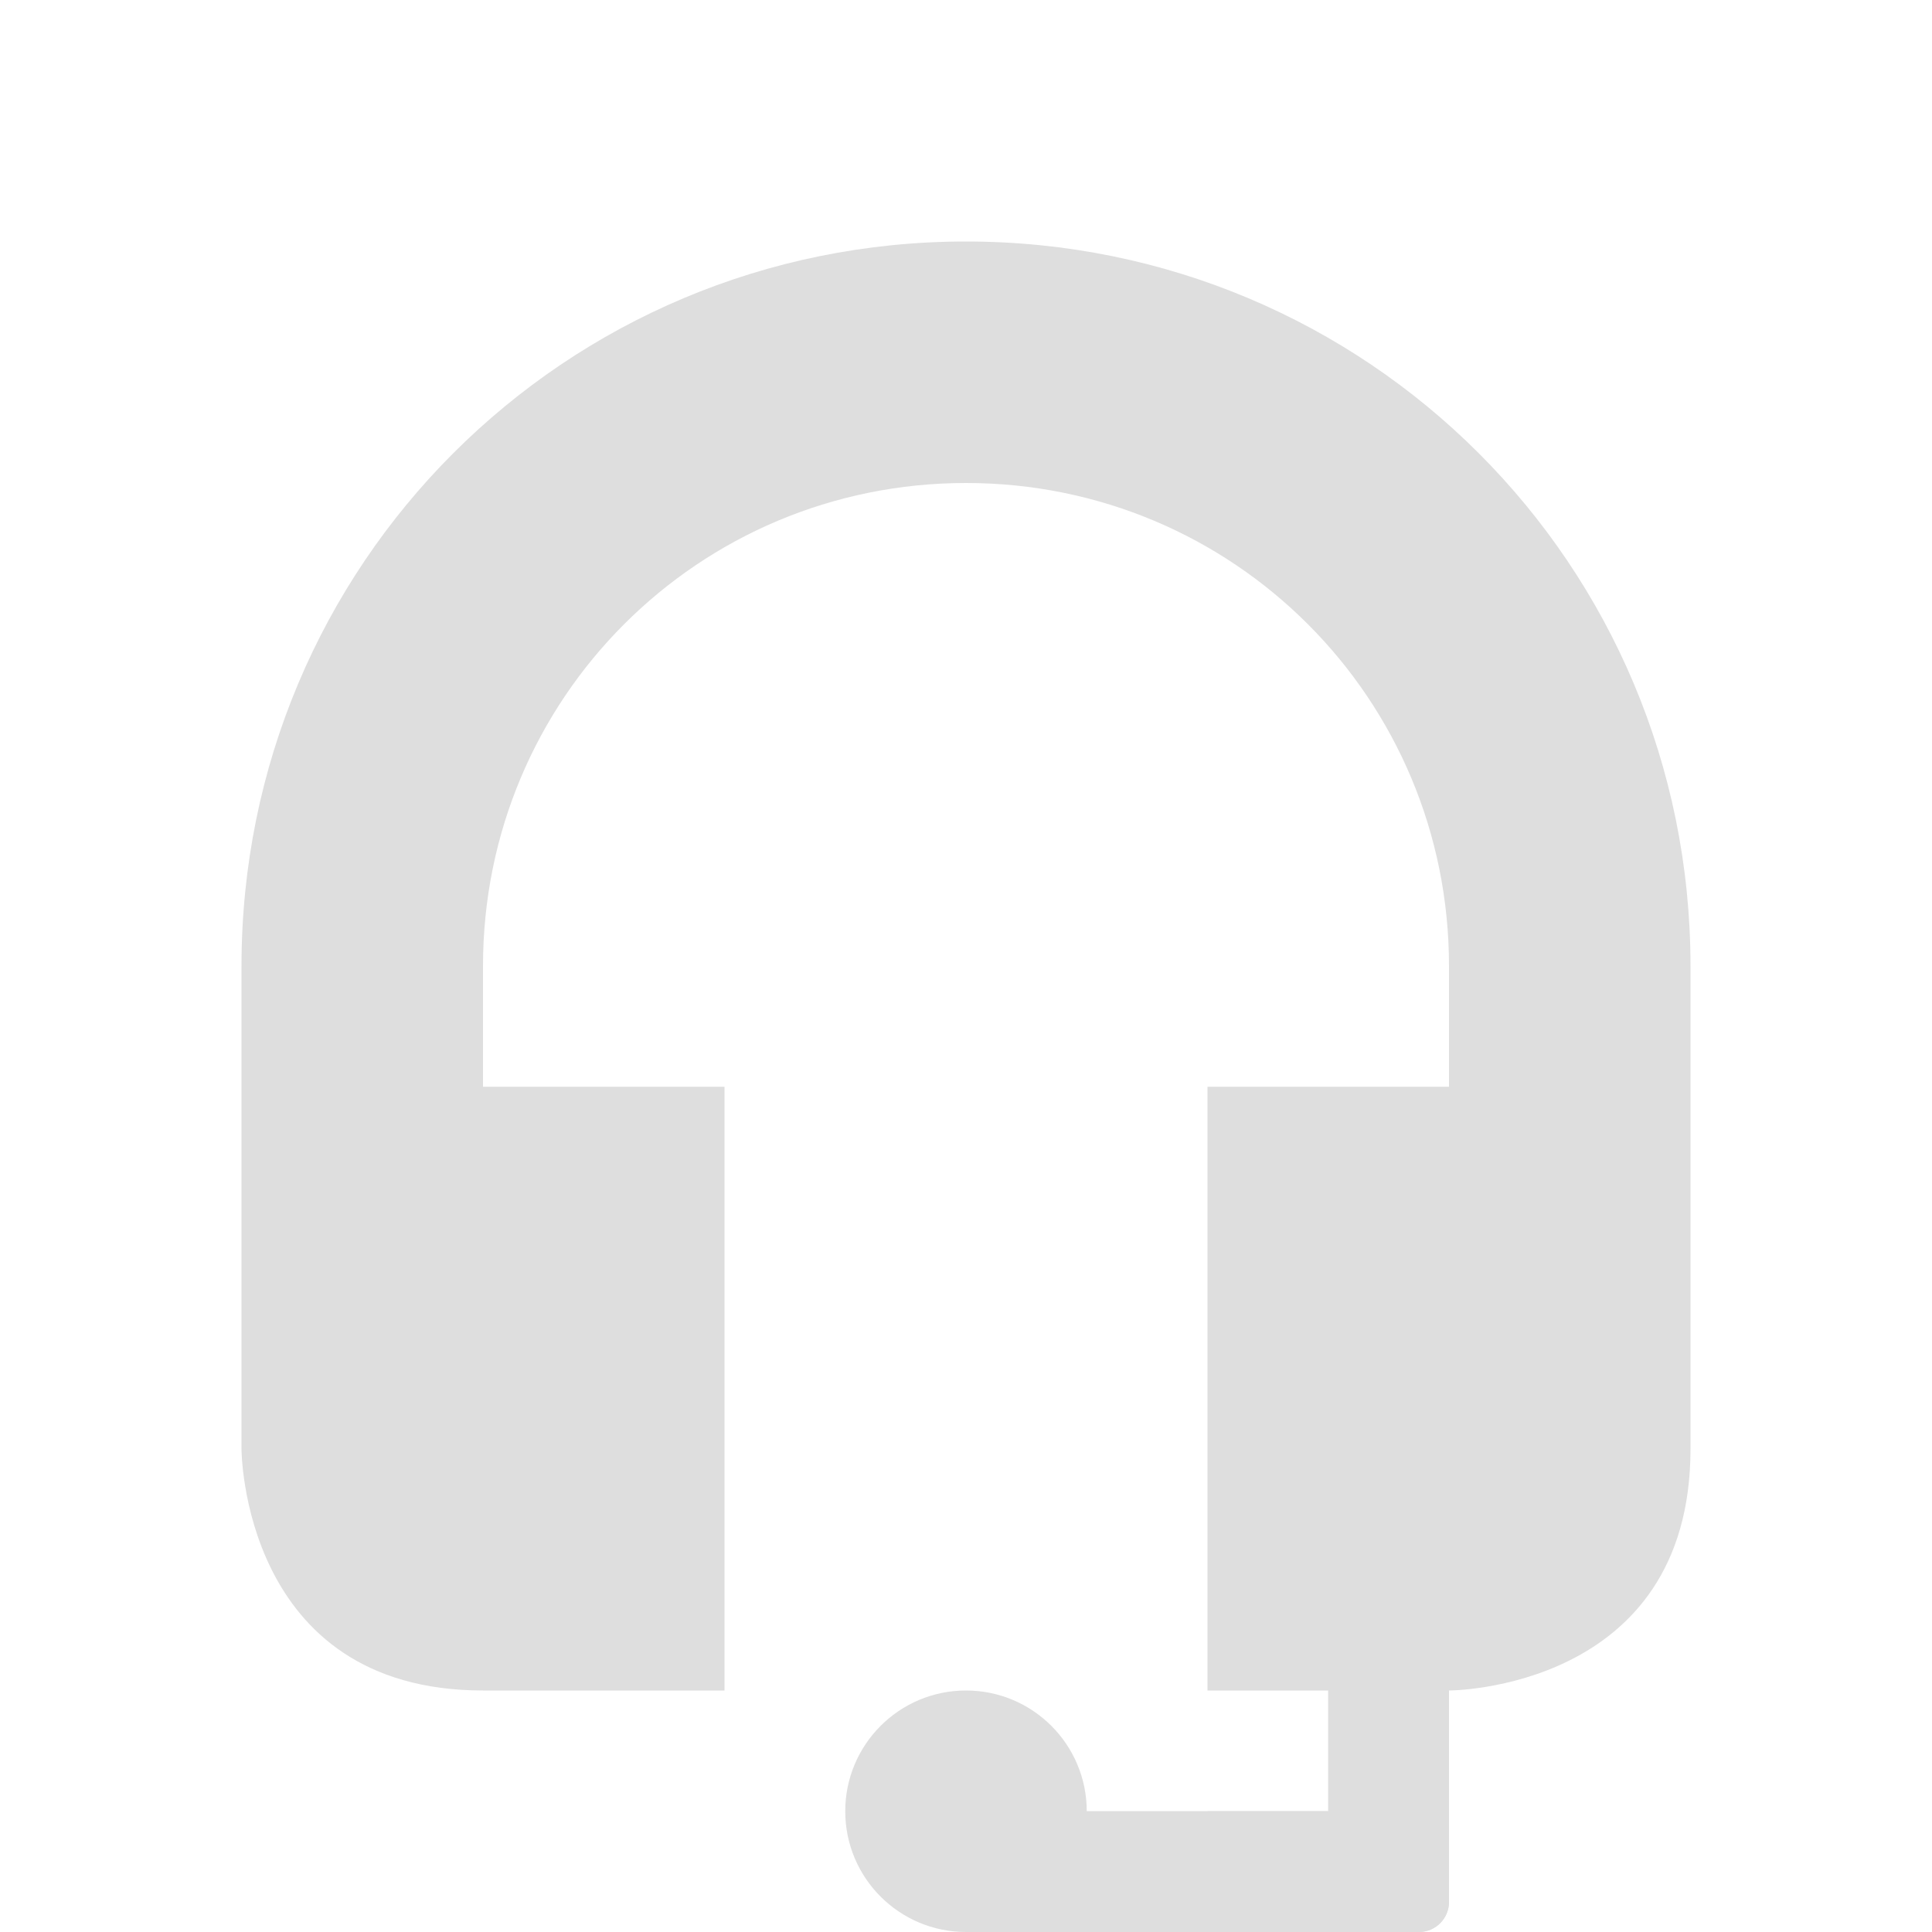 <?xml version="1.0" encoding="UTF-8" standalone="no"?>
<svg
   width="16"
   height="16"
   viewBox="0 0 16 16"
   version="1.1"
   id="svg1"
   sodipodi:docname="headset.svg"
   inkscape:version="1.3.2 (091e20ef0f, 2023-11-25, custom)"
   xmlns:inkscape="http://www.inkscape.org/namespaces/inkscape"
   xmlns:sodipodi="http://sodipodi.sourceforge.net/DTD/sodipodi-0.dtd"
   xmlns="http://www.w3.org/2000/svg"
   xmlns:svg="http://www.w3.org/2000/svg">
  <sodipodi:namedview
     id="namedview1"
     pagecolor="#505050"
     bordercolor="#ffffff"
     borderopacity="1"
     inkscape:showpageshadow="0"
     inkscape:pageopacity="0"
     inkscape:pagecheckerboard="1"
     inkscape:deskcolor="#d1d1d1"
     inkscape:zoom="71.0625"
     inkscape:cx="8"
     inkscape:cy="8.2251539"
     inkscape:window-width="1718"
     inkscape:window-height="1372"
     inkscape:window-x="1718"
     inkscape:window-y="34"
     inkscape:window-maximized="0"
     inkscape:current-layer="svg1" />
  <defs
     id="defs1">
    <style
       id="current-color-scheme"
       type="text/css">
   .ColorScheme-Text { color:#727272; } .ColorScheme-Highlight { color:#5294e2; }
  </style>
  </defs>
  <g
     id="g1"
     style="fill:#dedede;fill-opacity:1">
    <path
       style="fill:#dedede;fill-opacity:1"
       class="ColorScheme-Text"
       d="M 8 2 C 4.676 2 2 4.676 2 8 L 2 12 C 2 12 2 14 4 14 L 6 14 L 6 9 L 4 9 L 4 8 C 4 5.784 5.784 4 8 4 C 10.216 4 12 5.784 12 8 L 12 9 L 10 9 L 10 14 L 12 14 C 12 14 14 14 14 12 L 14 8 C 14 4.676 11.324 2 8 2 z"
       id="path1" />
    <circle
       style="color:#dfdfdf;fill:#dedede;fill-opacity:1"
       class="ColorScheme-Text"
       cx="8"
       cy="15"
       id="circle1"
       r="1" />
    <path
       d="m 11.75,15 c 0.138,0 0.25,0.112 0.25,0.25 v 0.5 C 12,15.889 11.888,16 11.75,16 H 10 v -1 z"
       style="color:#dfdfdf;fill:#dedede;fill-opacity:1"
       id="path1-2" />
    <path
       d="M 12,15.75 C 12,15.888 11.889,16 11.75,16 h -0.5 C 11.111,16 11,15.888 11,15.75 V 14 h 1 z"
       style="color:#dfdfdf;fill:#dedede;fill-opacity:1"
       id="path1-2-2" />
    <path
       d="m 11,15 v 1 H 8 v -1 z"
       style="color:#dfdfdf;fill:#dedede;stroke-width:0.866;fill-opacity:1"
       id="path1-3" />
    <path
       d="m 11,15 v 1 H 8 v -1 z"
       style="color:#dfdfdf;fill:#dedede;stroke-width:0.866;fill-opacity:1"
       id="path1-3-7" />
    <path
       d="m 12,13 v 2 h -1 v -2 z"
       style="color:#dfdfdf;fill:#dedede;stroke-width:0.707;fill-opacity:1"
       id="path1-3-2" />
  </g>
</svg>
